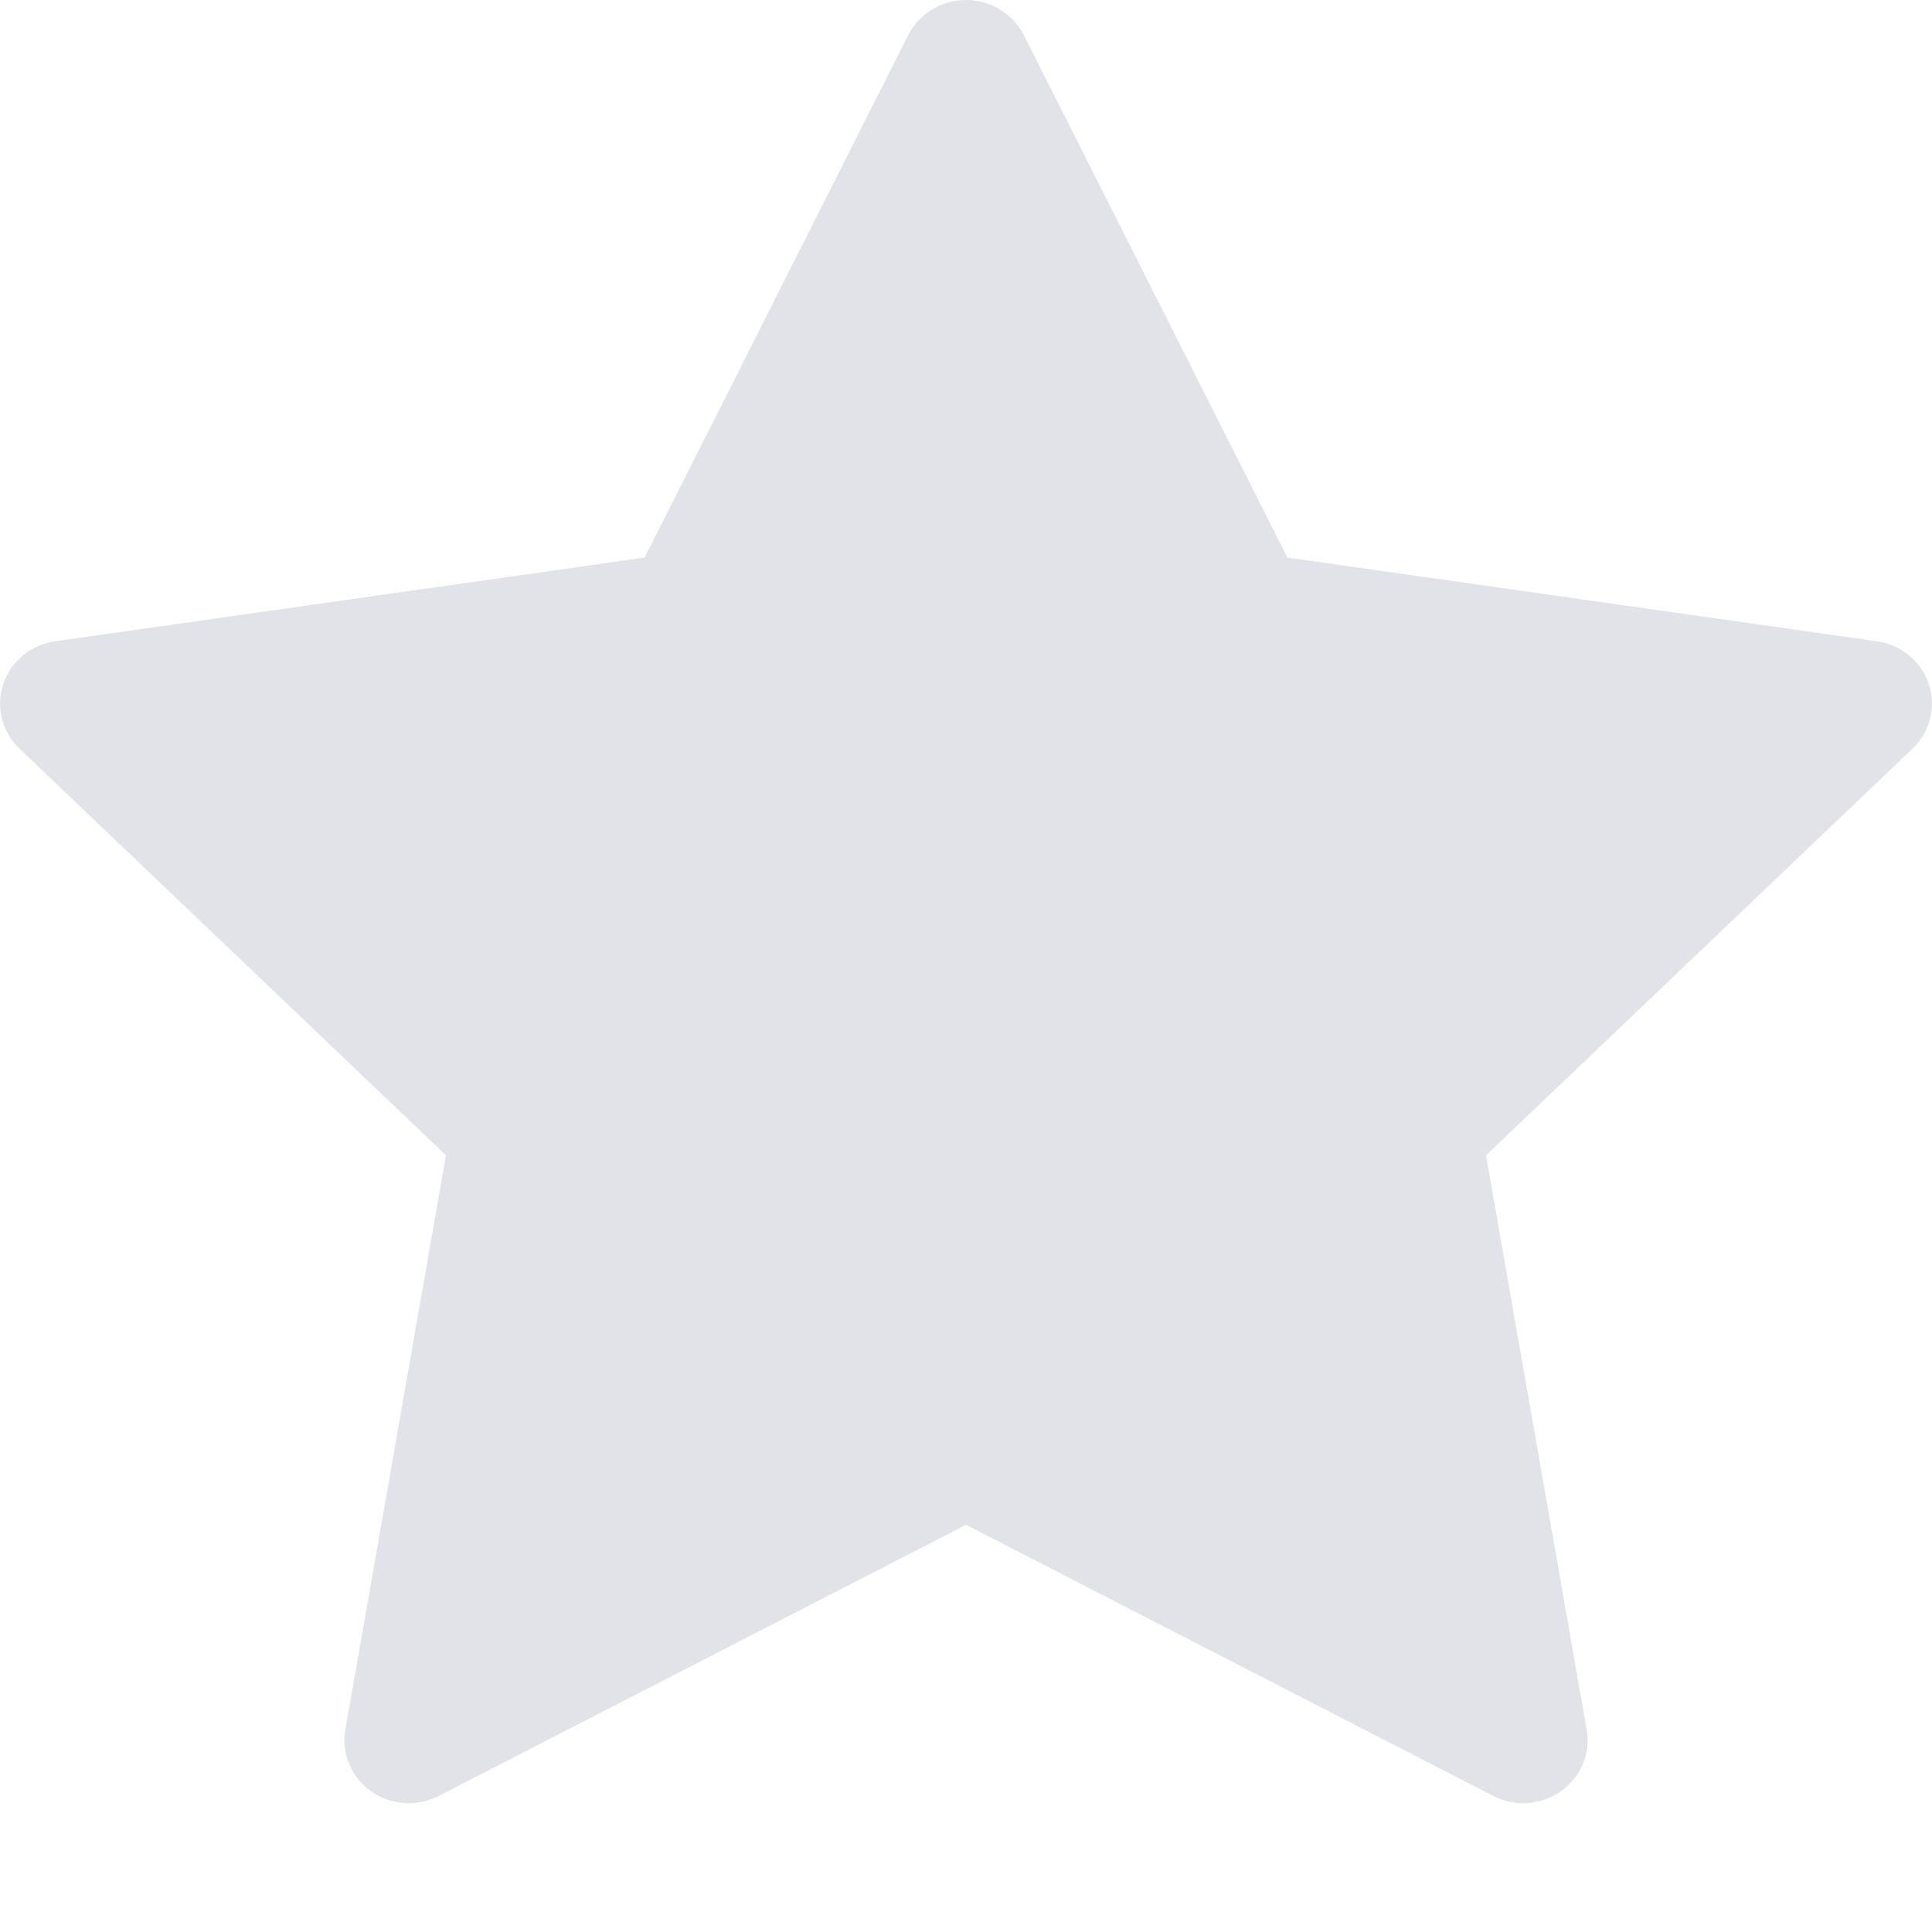 <svg width="12" height="12" viewBox="0 0 12 12" fill="none" xmlns="http://www.w3.org/2000/svg">
<path d="M6.359 0.218C6.291 0.085 6.152 0 6 0C5.848 0 5.709 0.085 5.641 0.218L4.004 3.463L0.343 3.983C0.192 4.004 0.067 4.108 0.02 4.249C-0.027 4.391 0.012 4.546 0.121 4.65L2.77 7.176L2.145 10.743C2.119 10.889 2.181 11.038 2.304 11.125C2.427 11.213 2.59 11.224 2.725 11.155L6 9.471L9.275 11.155C9.41 11.224 9.573 11.213 9.696 11.125C9.819 11.038 9.881 10.889 9.855 10.743L9.23 7.176L11.879 4.65C11.988 4.546 12.027 4.391 11.98 4.249C11.933 4.108 11.808 4.004 11.658 3.983L7.996 3.463L6.359 0.218Z" fill="#E2E3E9"/>
</svg>
